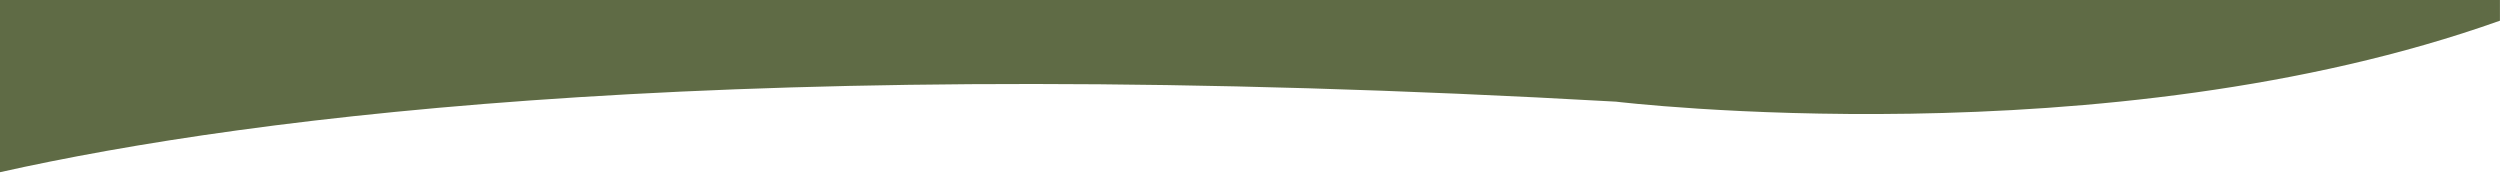 <?xml version="1.0" encoding="utf-8"?>

<svg version="1.1" id="Capa_1" xmlns="http://www.w3.org/2000/svg" xmlns:xlink="http://www.w3.org/1999/xlink" x="0px"
	y="0px" viewBox="0 0 8192 636.7" style="enable-background: new 0 0 8192 636.7" xml:space="preserve">

	<path class="color-continuidad" d="M -0.2 -5 v 569.3 C 836 377.5 2455.7 172.6 5295.2 333.1 c 0 0 1607.1 193.8 2896.6 -265.3 V -5 H -0.2 z" fill="#5f6b45"/>

</svg>